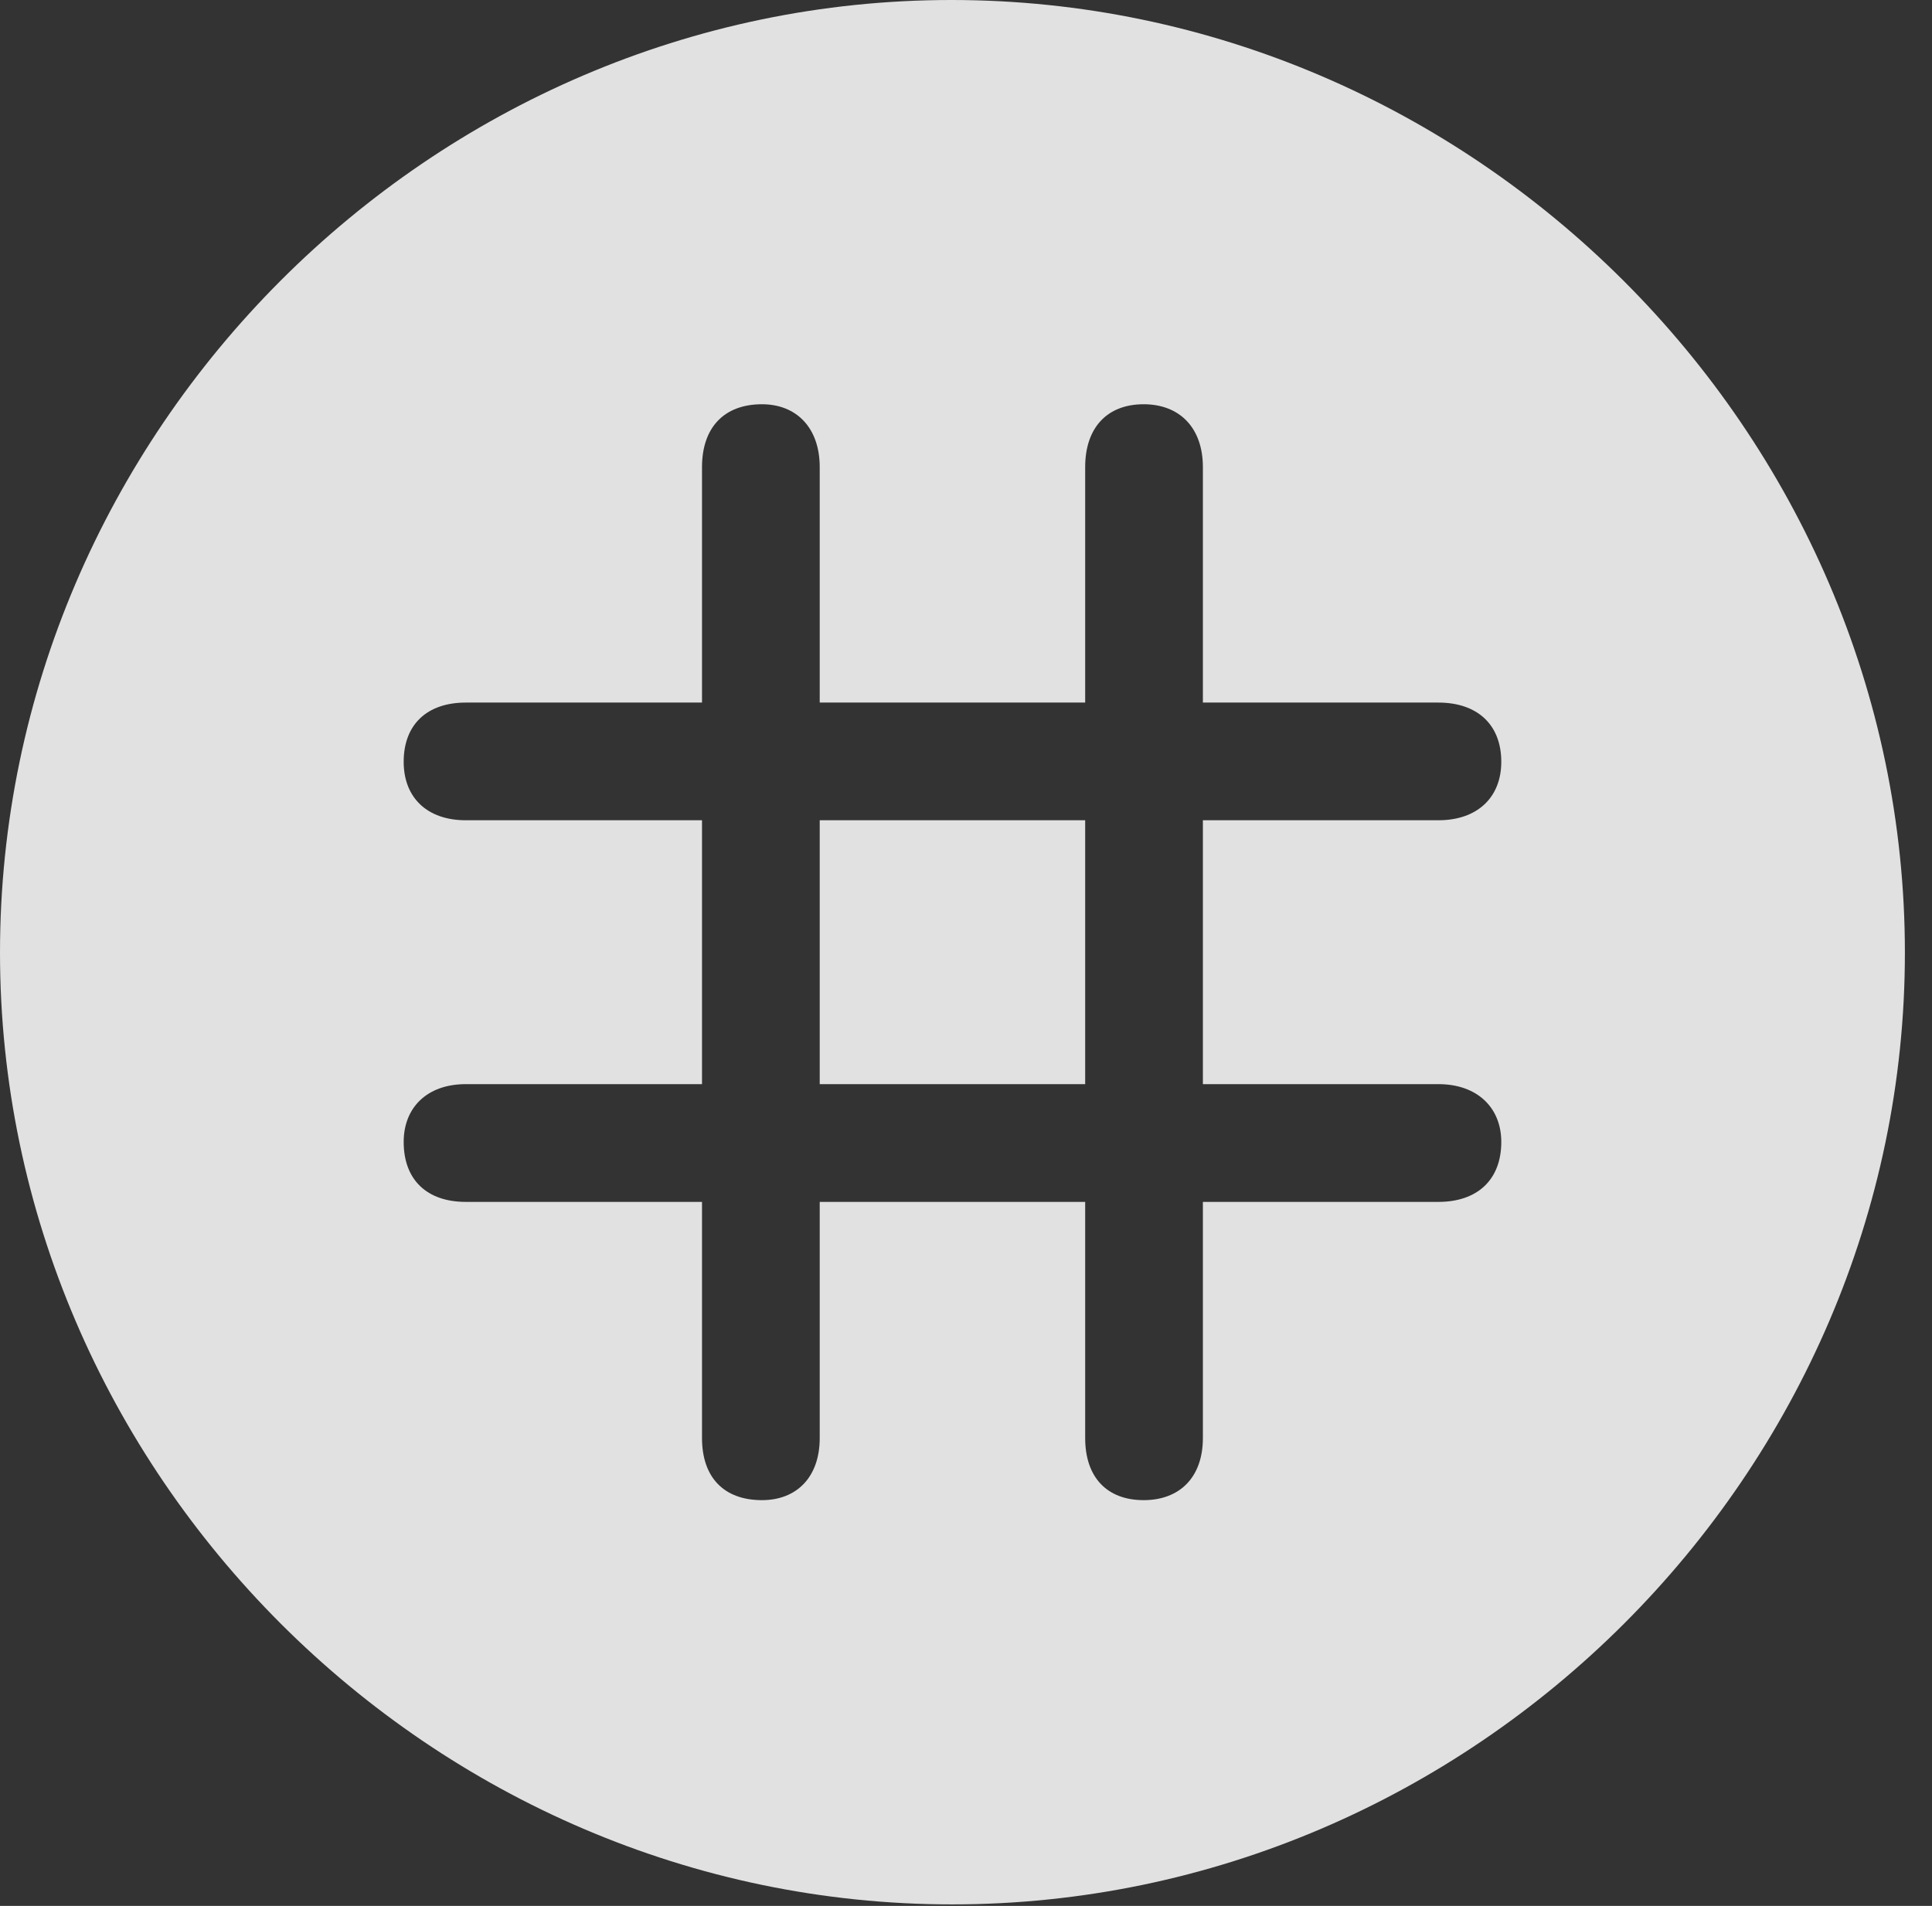<?xml version="1.0" encoding="UTF-8"?>
<!--Generator: Apple Native CoreSVG 232.5-->
<!DOCTYPE svg
PUBLIC "-//W3C//DTD SVG 1.1//EN"
       "http://www.w3.org/Graphics/SVG/1.1/DTD/svg11.dtd">
<svg version="1.1" xmlns="http://www.w3.org/2000/svg" xmlns:xlink="http://www.w3.org/1999/xlink" width="25.801" height="25.459">
 <rect width="100%" height="100%" fill="#333333" stroke="none"/>
 <g>
  <rect height="25.459" opacity="0" width="25.801" x="0" y="0"/>
  <path d="M25.439 12.725C25.439 19.678 19.678 25.439 12.715 25.439C5.762 25.439 0 19.678 0 12.725C0 5.762 5.752 0 12.705 0C19.668 0 25.439 5.762 25.439 12.725ZM14.492 6.24L14.492 9.385L10.947 9.385L10.947 6.24C10.947 5.713 10.635 5.4 10.176 5.4C9.668 5.4 9.375 5.713 9.375 6.24L9.375 9.385L6.221 9.385C5.703 9.385 5.391 9.678 5.391 10.176C5.391 10.654 5.703 10.957 6.221 10.957L9.375 10.957L9.375 14.482L6.221 14.482C5.703 14.482 5.391 14.795 5.391 15.254C5.391 15.762 5.703 16.055 6.221 16.055L9.375 16.055L9.375 19.209C9.375 19.736 9.668 20.039 10.176 20.039C10.635 20.039 10.947 19.736 10.947 19.209L10.947 16.055L14.492 16.055L14.492 19.209C14.492 19.736 14.785 20.039 15.273 20.039C15.752 20.039 16.064 19.736 16.064 19.209L16.064 16.055L19.209 16.055C19.727 16.055 20.049 15.762 20.049 15.254C20.049 14.795 19.727 14.482 19.209 14.482L16.064 14.482L16.064 10.957L19.209 10.957C19.727 10.957 20.049 10.654 20.049 10.176C20.049 9.678 19.727 9.385 19.209 9.385L16.064 9.385L16.064 6.24C16.064 5.713 15.752 5.4 15.273 5.4C14.785 5.4 14.492 5.713 14.492 6.24ZM14.492 14.482L10.947 14.482L10.947 10.957L14.492 10.957Z" fill="#ffffff" fill-opacity="0.85"/>
 </g>
</svg>
